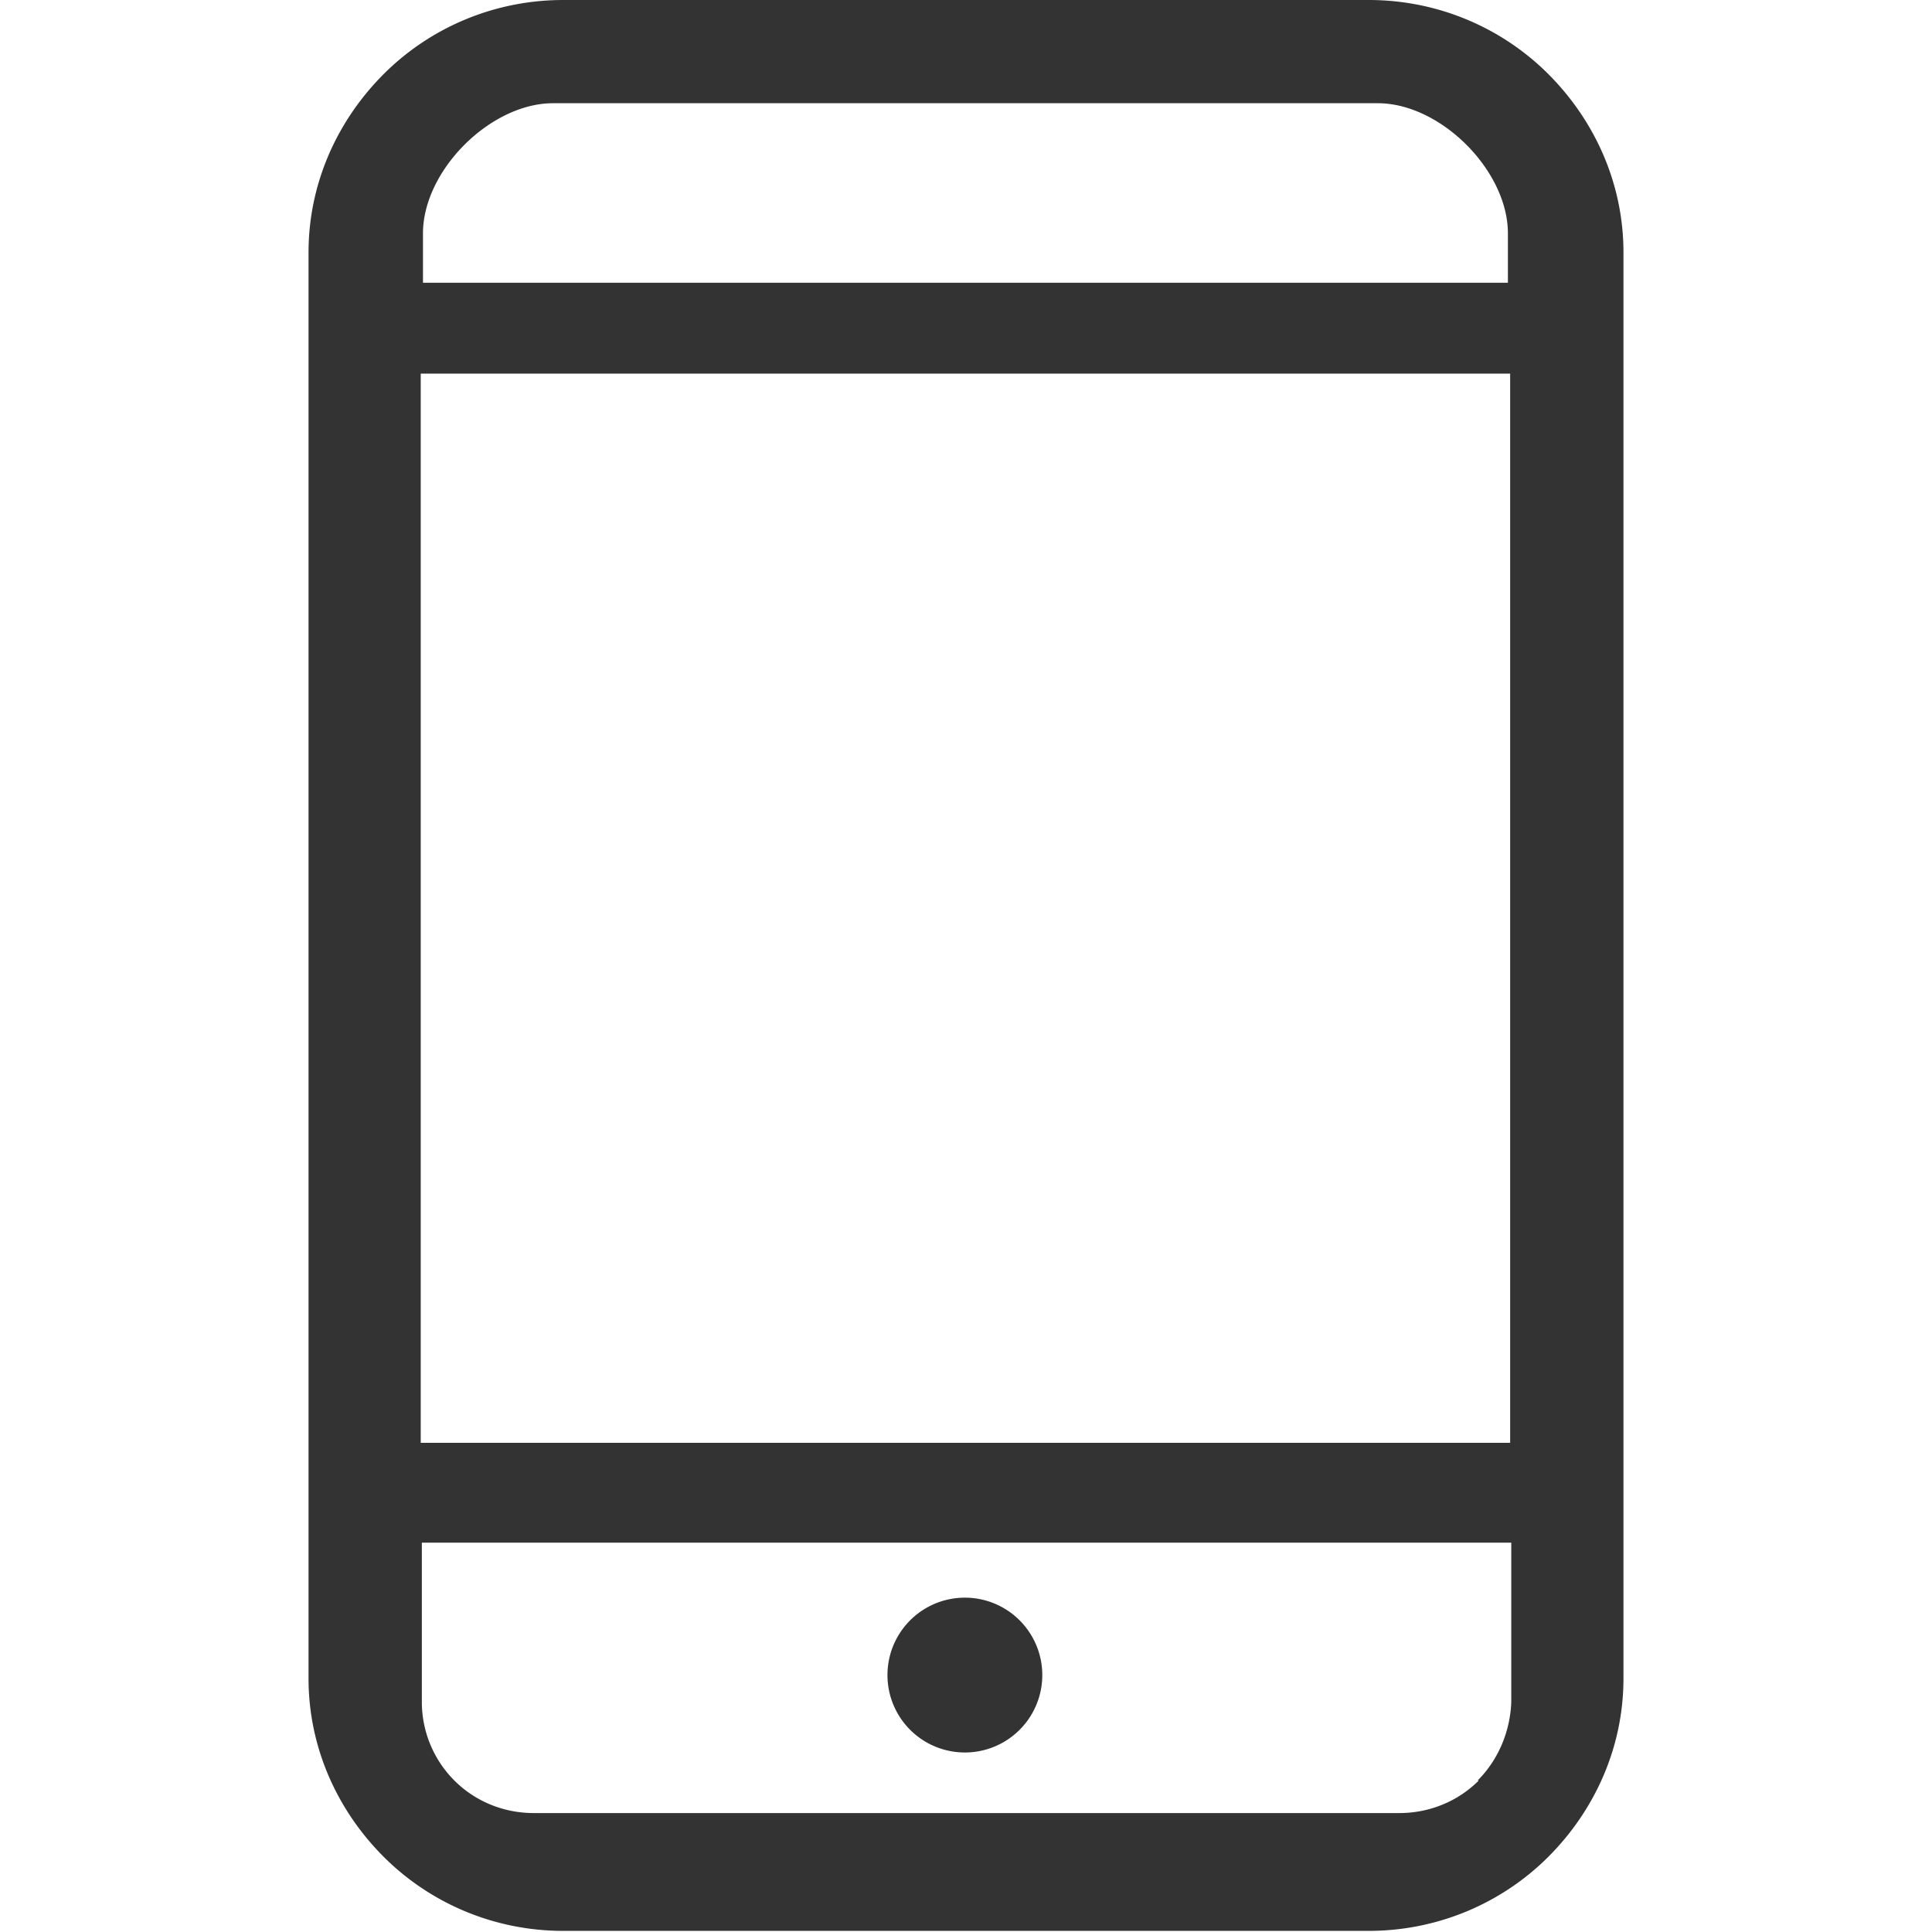 <?xml version="1.0" standalone="no"?><!DOCTYPE svg PUBLIC "-//W3C//DTD SVG 1.1//EN" "http://www.w3.org/Graphics/SVG/1.1/DTD/svg11.dtd"><svg class="icon" width="200px" height="200.00px" viewBox="0 0 1024 1024" version="1.1" xmlns="http://www.w3.org/2000/svg"><path fill="#333333" d="M298.518 0h426.964c36.869 0 70.764 14.866 95.145 39.247s39.842 57.682 39.842 94.551v755.81c0 36.869-15.461 70.17-39.842 94.551s-58.276 39.247-95.145 39.247H298.518c-36.869 0-70.764-14.866-95.145-39.247s-39.842-57.682-39.842-94.551V133.798c0-36.869 15.461-70.17 39.842-94.551S261.649 0 298.518 0z m484.646 943.721c10.704-10.704 17.245-25.57 17.84-41.626v-84.441H223.591v84.441c0 16.056 6.541 30.922 17.245 41.626s25.57 17.245 42.221 17.245h458.481c16.65 0 31.517-6.541 42.221-17.245z m-560.167-178.992h577.412V198.021H222.997v566.708z m1.189-641.041v26.165h575.034v-26.165c0-16.65-8.92-33.895-22.002-46.978s-30.328-22.002-46.978-22.002H293.166c-16.65 0-33.895 8.92-46.978 22.002s-22.002 30.328-22.002 46.978zM511.405 887.823m-41.031 0a41.031 41.031 0 1 0 82.063 0 41.031 41.031 0 1 0-82.063 0Z" /></svg>